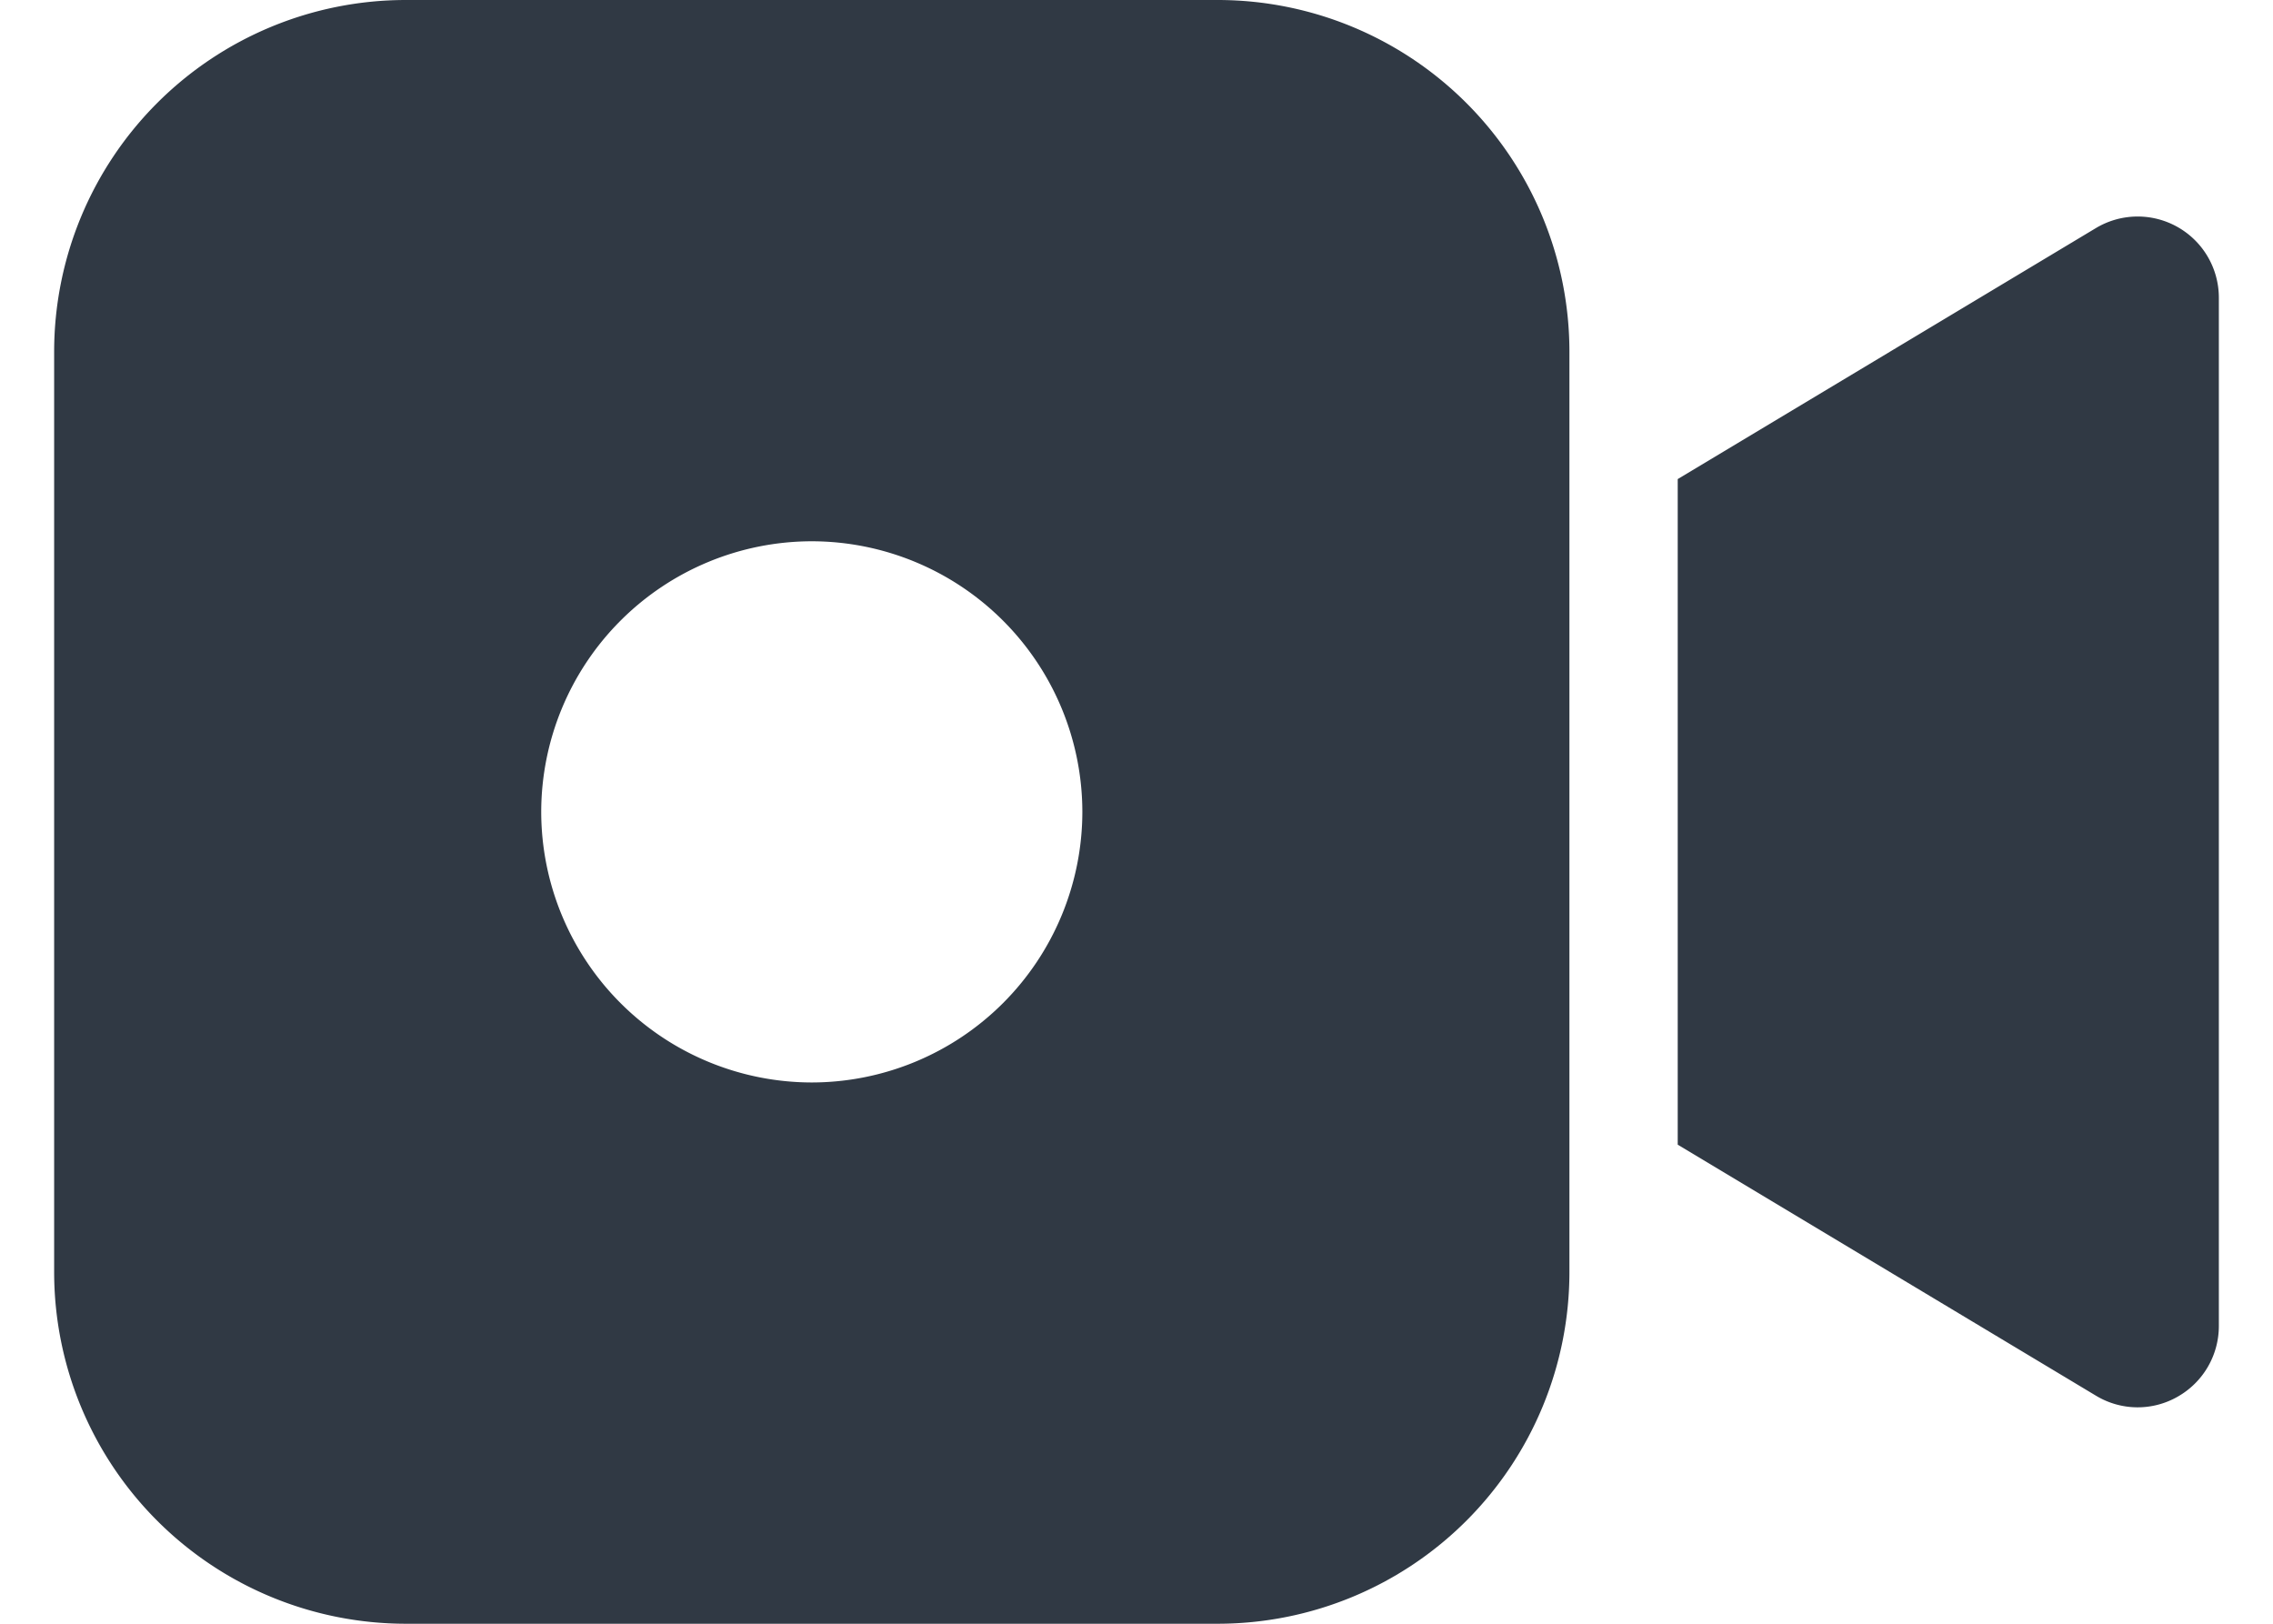 <svg width="28" height="20" fill="none" xmlns="http://www.w3.org/2000/svg"><path d="M26.826 2.797a1 1 0 00-1.007.012l-5.152 3.092v8.198l5.152 3.092a.992.992 0 001.007.012 1 1 0 00.507-.87V3.667a1 1 0 00-.507-.87zM15 0H5A4.333 4.333 0 00.667 4.333v11.334A4.333 4.333 0 005 20h10a4.333 4.333 0 004.333-4.333V4.333A4.333 4.333 0 0015 0zm-5 13.333A3.337 3.337 0 016.667 10 3.337 3.337 0 0110 6.667 3.337 3.337 0 0113.333 10 3.337 3.337 0 0110 13.333z" fill="#303944"/></svg>